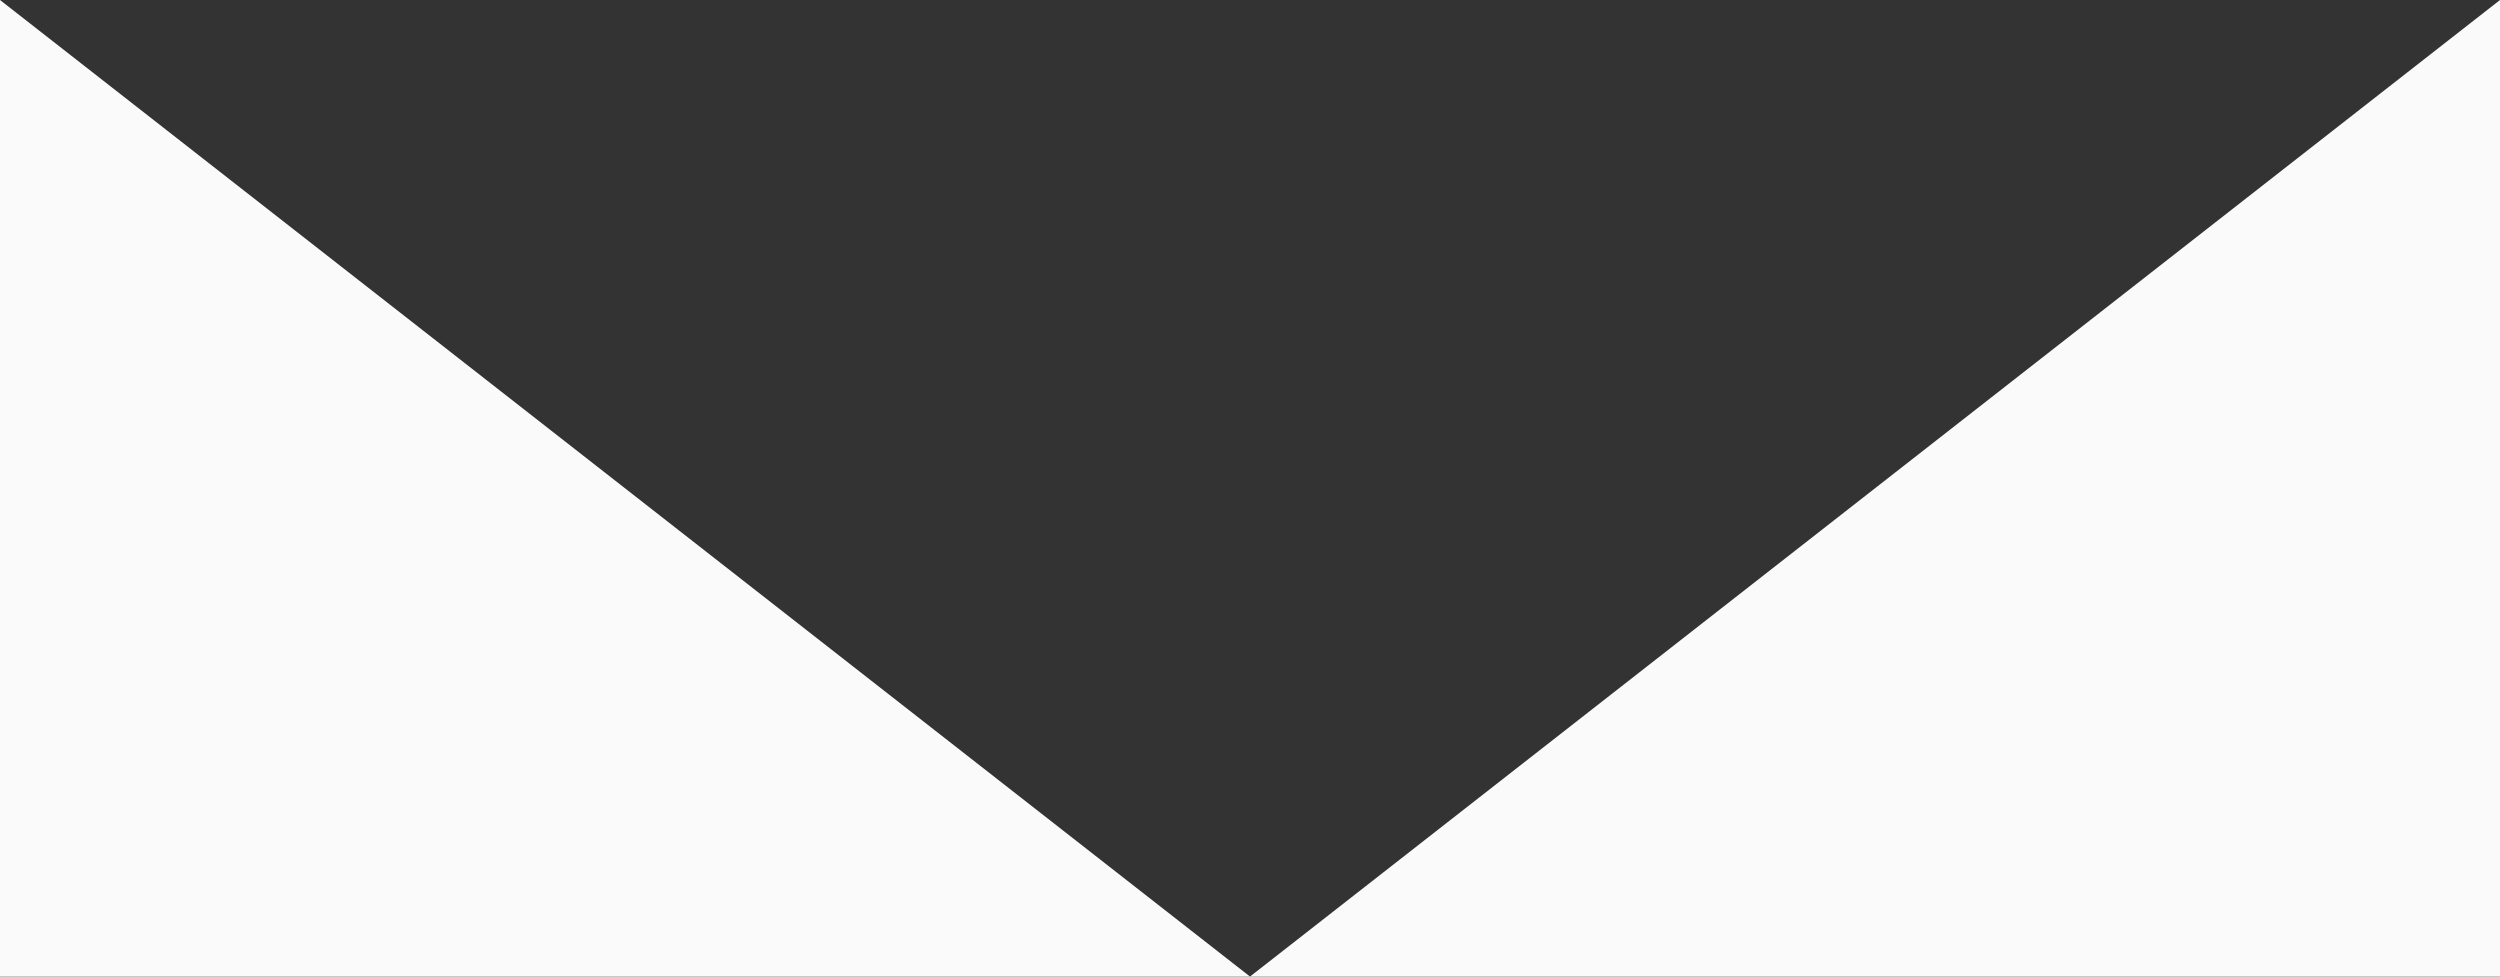 <svg width="100%" height="100%" viewBox="0 0 320 125" fill="#FBFAFA" xmlns="http://www.w3.org/2000/svg" preserveAspectRatio="none">
<rect x="0" y="0" width="320" height="125" fill="#333333" stroke="none"/>
<polygon fill="#FBFAFA" points="0,0 160,125 0,125 "/>
<polygon fill="#FBFAFA" points="320,0 320,125 160,125 "/>
</svg>
